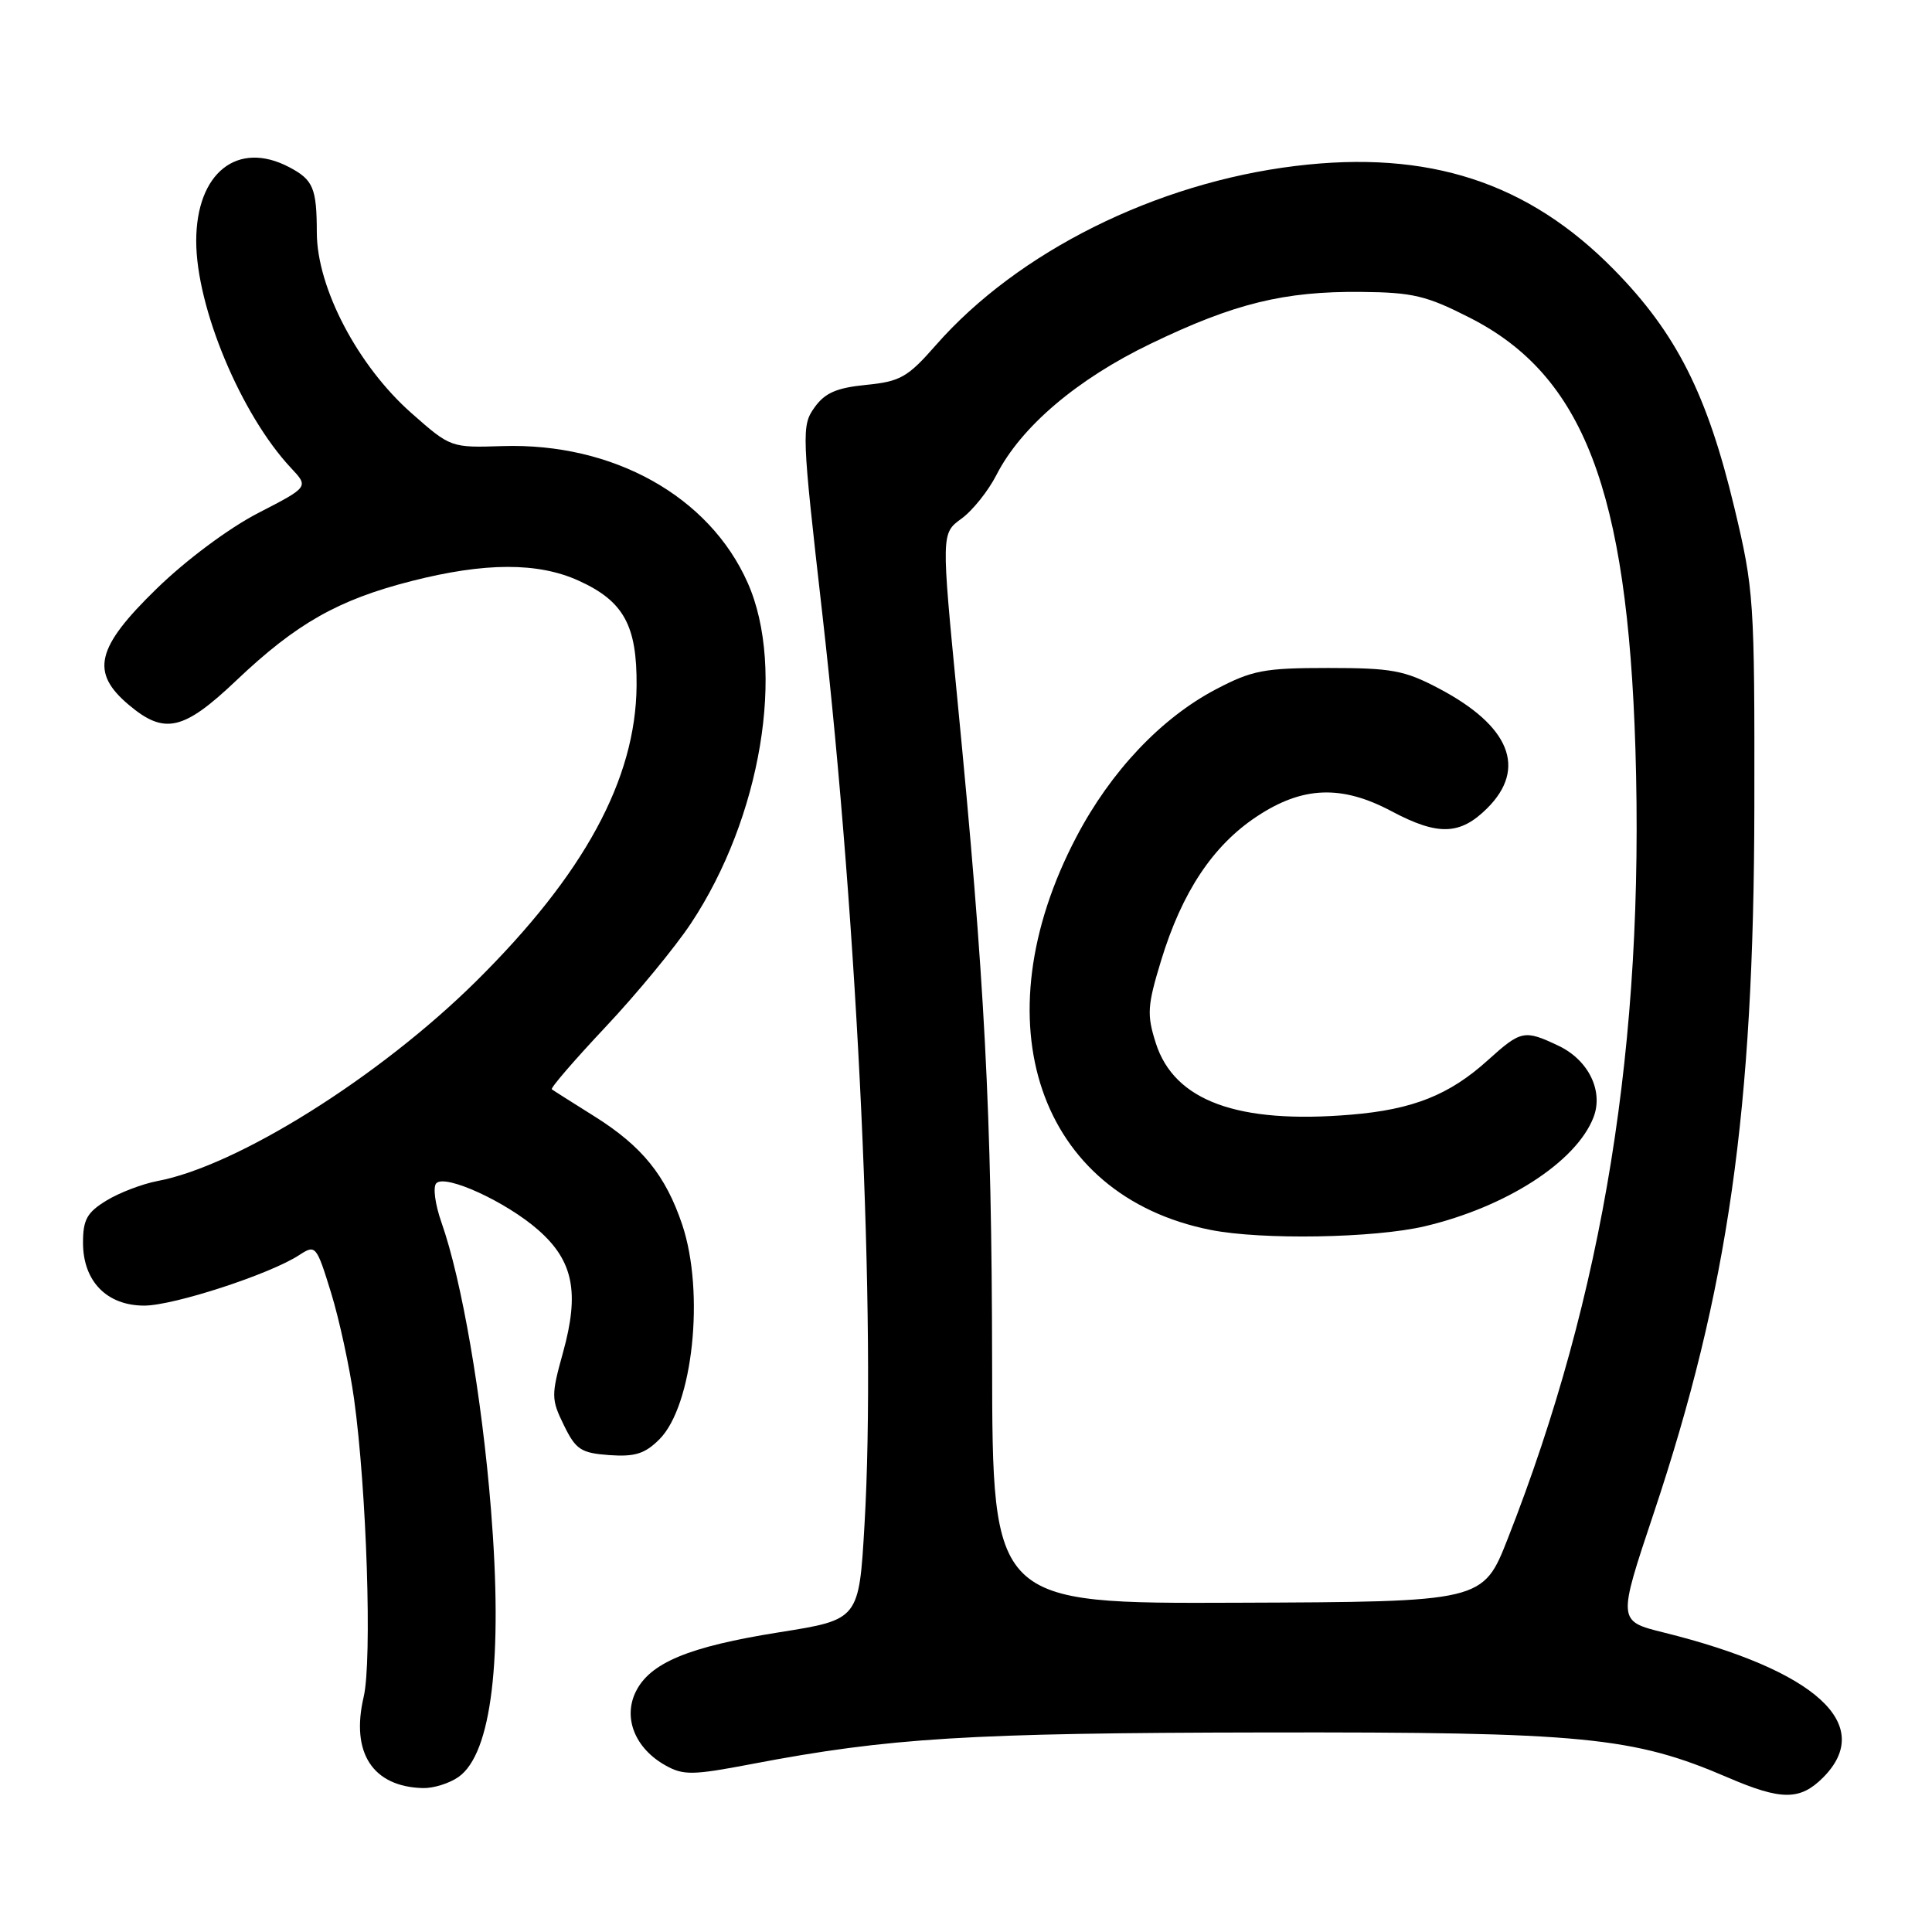 <?xml version="1.0" encoding="UTF-8" standalone="no"?>
<!DOCTYPE svg PUBLIC "-//W3C//DTD SVG 1.1//EN" "http://www.w3.org/Graphics/SVG/1.1/DTD/svg11.dtd" >
<svg xmlns="http://www.w3.org/2000/svg" xmlns:xlink="http://www.w3.org/1999/xlink" version="1.1" viewBox="0 0 256 256">
 <g >
 <path fill="currentColor"
d=" M 241.55 235.55 C 248.55 228.54 240.65 221.33 220.43 216.31 C 214.35 214.80 214.35 214.80 219.09 200.62 C 229.01 170.95 232.40 147.18 232.46 107.00 C 232.50 79.41 232.41 78.14 229.80 67.22 C 226.21 52.24 222.12 44.15 213.90 35.77 C 202.51 24.15 189.30 19.84 171.66 21.99 C 153.17 24.24 134.89 33.34 124.02 45.72 C 120.27 50.00 119.30 50.55 114.76 51.00 C 110.84 51.39 109.30 52.06 107.92 54.00 C 106.20 56.41 106.23 57.38 108.98 81.50 C 113.70 123.02 116.12 175.27 114.55 202.05 C 113.82 214.61 113.82 214.61 103.29 216.28 C 91.20 218.20 86.05 220.35 84.20 224.25 C 82.56 227.71 84.19 231.69 88.17 233.92 C 90.55 235.26 91.78 235.24 99.67 233.73 C 117.82 230.27 128.34 229.62 167.50 229.56 C 209.87 229.49 216.40 230.13 228.95 235.53 C 236.04 238.58 238.51 238.58 241.55 235.55 Z  M 60.75 235.46 C 65.14 232.39 66.66 219.84 65.05 199.93 C 63.85 185.04 61.18 169.60 58.50 161.99 C 57.65 159.58 57.34 157.26 57.82 156.78 C 59.04 155.56 67.07 159.24 71.32 162.98 C 75.97 167.06 76.81 171.25 74.60 179.22 C 73.03 184.88 73.03 185.41 74.72 188.85 C 76.30 192.09 76.98 192.53 80.74 192.81 C 84.13 193.05 85.46 192.63 87.37 190.72 C 91.81 186.28 93.41 171.28 90.40 162.28 C 88.21 155.76 85.08 151.89 78.81 147.95 C 75.89 146.12 73.33 144.50 73.12 144.34 C 72.90 144.19 76.10 140.48 80.22 136.10 C 84.34 131.72 89.44 125.54 91.55 122.36 C 100.85 108.34 104.14 88.63 99.07 77.22 C 93.99 65.76 81.24 58.65 66.61 59.11 C 59.74 59.33 59.71 59.32 54.53 54.75 C 47.42 48.48 42.01 38.17 41.98 30.85 C 41.97 24.92 41.51 23.83 38.32 22.15 C 31.47 18.55 26.00 22.90 26.00 31.94 C 26.00 40.73 31.93 54.93 38.56 62.01 C 40.92 64.52 40.92 64.52 34.21 67.98 C 30.33 69.98 24.66 74.20 20.75 78.01 C 12.71 85.83 11.94 89.09 17.08 93.41 C 21.80 97.39 24.32 96.81 31.34 90.14 C 39.25 82.63 44.79 79.48 54.50 77.00 C 64.25 74.51 71.27 74.49 76.67 76.94 C 82.65 79.65 84.42 82.88 84.35 90.89 C 84.24 103.27 77.40 115.85 63.10 130.01 C 50.28 142.70 31.42 154.52 20.83 156.50 C 18.85 156.88 15.83 158.03 14.12 159.07 C 11.53 160.65 11.00 161.60 11.00 164.67 C 11.00 169.77 14.15 173.00 19.11 173.00 C 23.01 173.00 35.81 168.83 39.67 166.29 C 41.82 164.89 41.93 165.02 43.87 171.30 C 44.96 174.85 46.33 181.17 46.91 185.33 C 48.59 197.41 49.32 220.00 48.19 224.84 C 46.45 232.25 49.38 236.75 56.03 236.93 C 57.42 236.97 59.54 236.31 60.75 235.46 Z  M 131.46 180.50 C 131.41 147.39 130.50 130.00 126.85 92.59 C 124.72 70.68 124.72 70.68 127.39 68.73 C 128.87 67.66 130.96 65.04 132.04 62.92 C 135.29 56.56 142.71 50.24 152.50 45.53 C 163.55 40.20 170.17 38.58 180.35 38.68 C 187.21 38.74 189.04 39.18 194.81 42.13 C 209.81 49.78 215.63 64.96 216.70 99.17 C 217.90 138.08 212.51 171.49 199.79 203.87 C 196.50 212.25 196.50 212.25 164.00 212.37 C 131.50 212.50 131.50 212.50 131.46 180.50 Z  M 188.78 162.49 C 199.57 159.94 208.84 153.97 211.14 148.07 C 212.50 144.58 210.49 140.46 206.51 138.57 C 201.98 136.42 201.55 136.51 197.14 140.49 C 192.05 145.09 187.21 147.02 179.01 147.70 C 164.00 148.96 155.60 145.88 153.15 138.22 C 151.95 134.44 152.02 133.28 153.86 127.25 C 156.62 118.21 160.71 112.04 166.53 108.19 C 172.59 104.17 177.77 103.97 184.40 107.50 C 190.56 110.77 193.48 110.67 197.08 107.08 C 202.35 101.81 200.07 96.18 190.65 91.22 C 186.10 88.82 184.40 88.51 176.00 88.51 C 167.50 88.51 165.93 88.81 161.09 91.35 C 153.85 95.16 147.19 102.20 142.64 110.87 C 129.73 135.42 137.58 158.44 160.41 162.97 C 167.20 164.32 182.10 164.06 188.78 162.49 Z "/>
</g>
</svg>